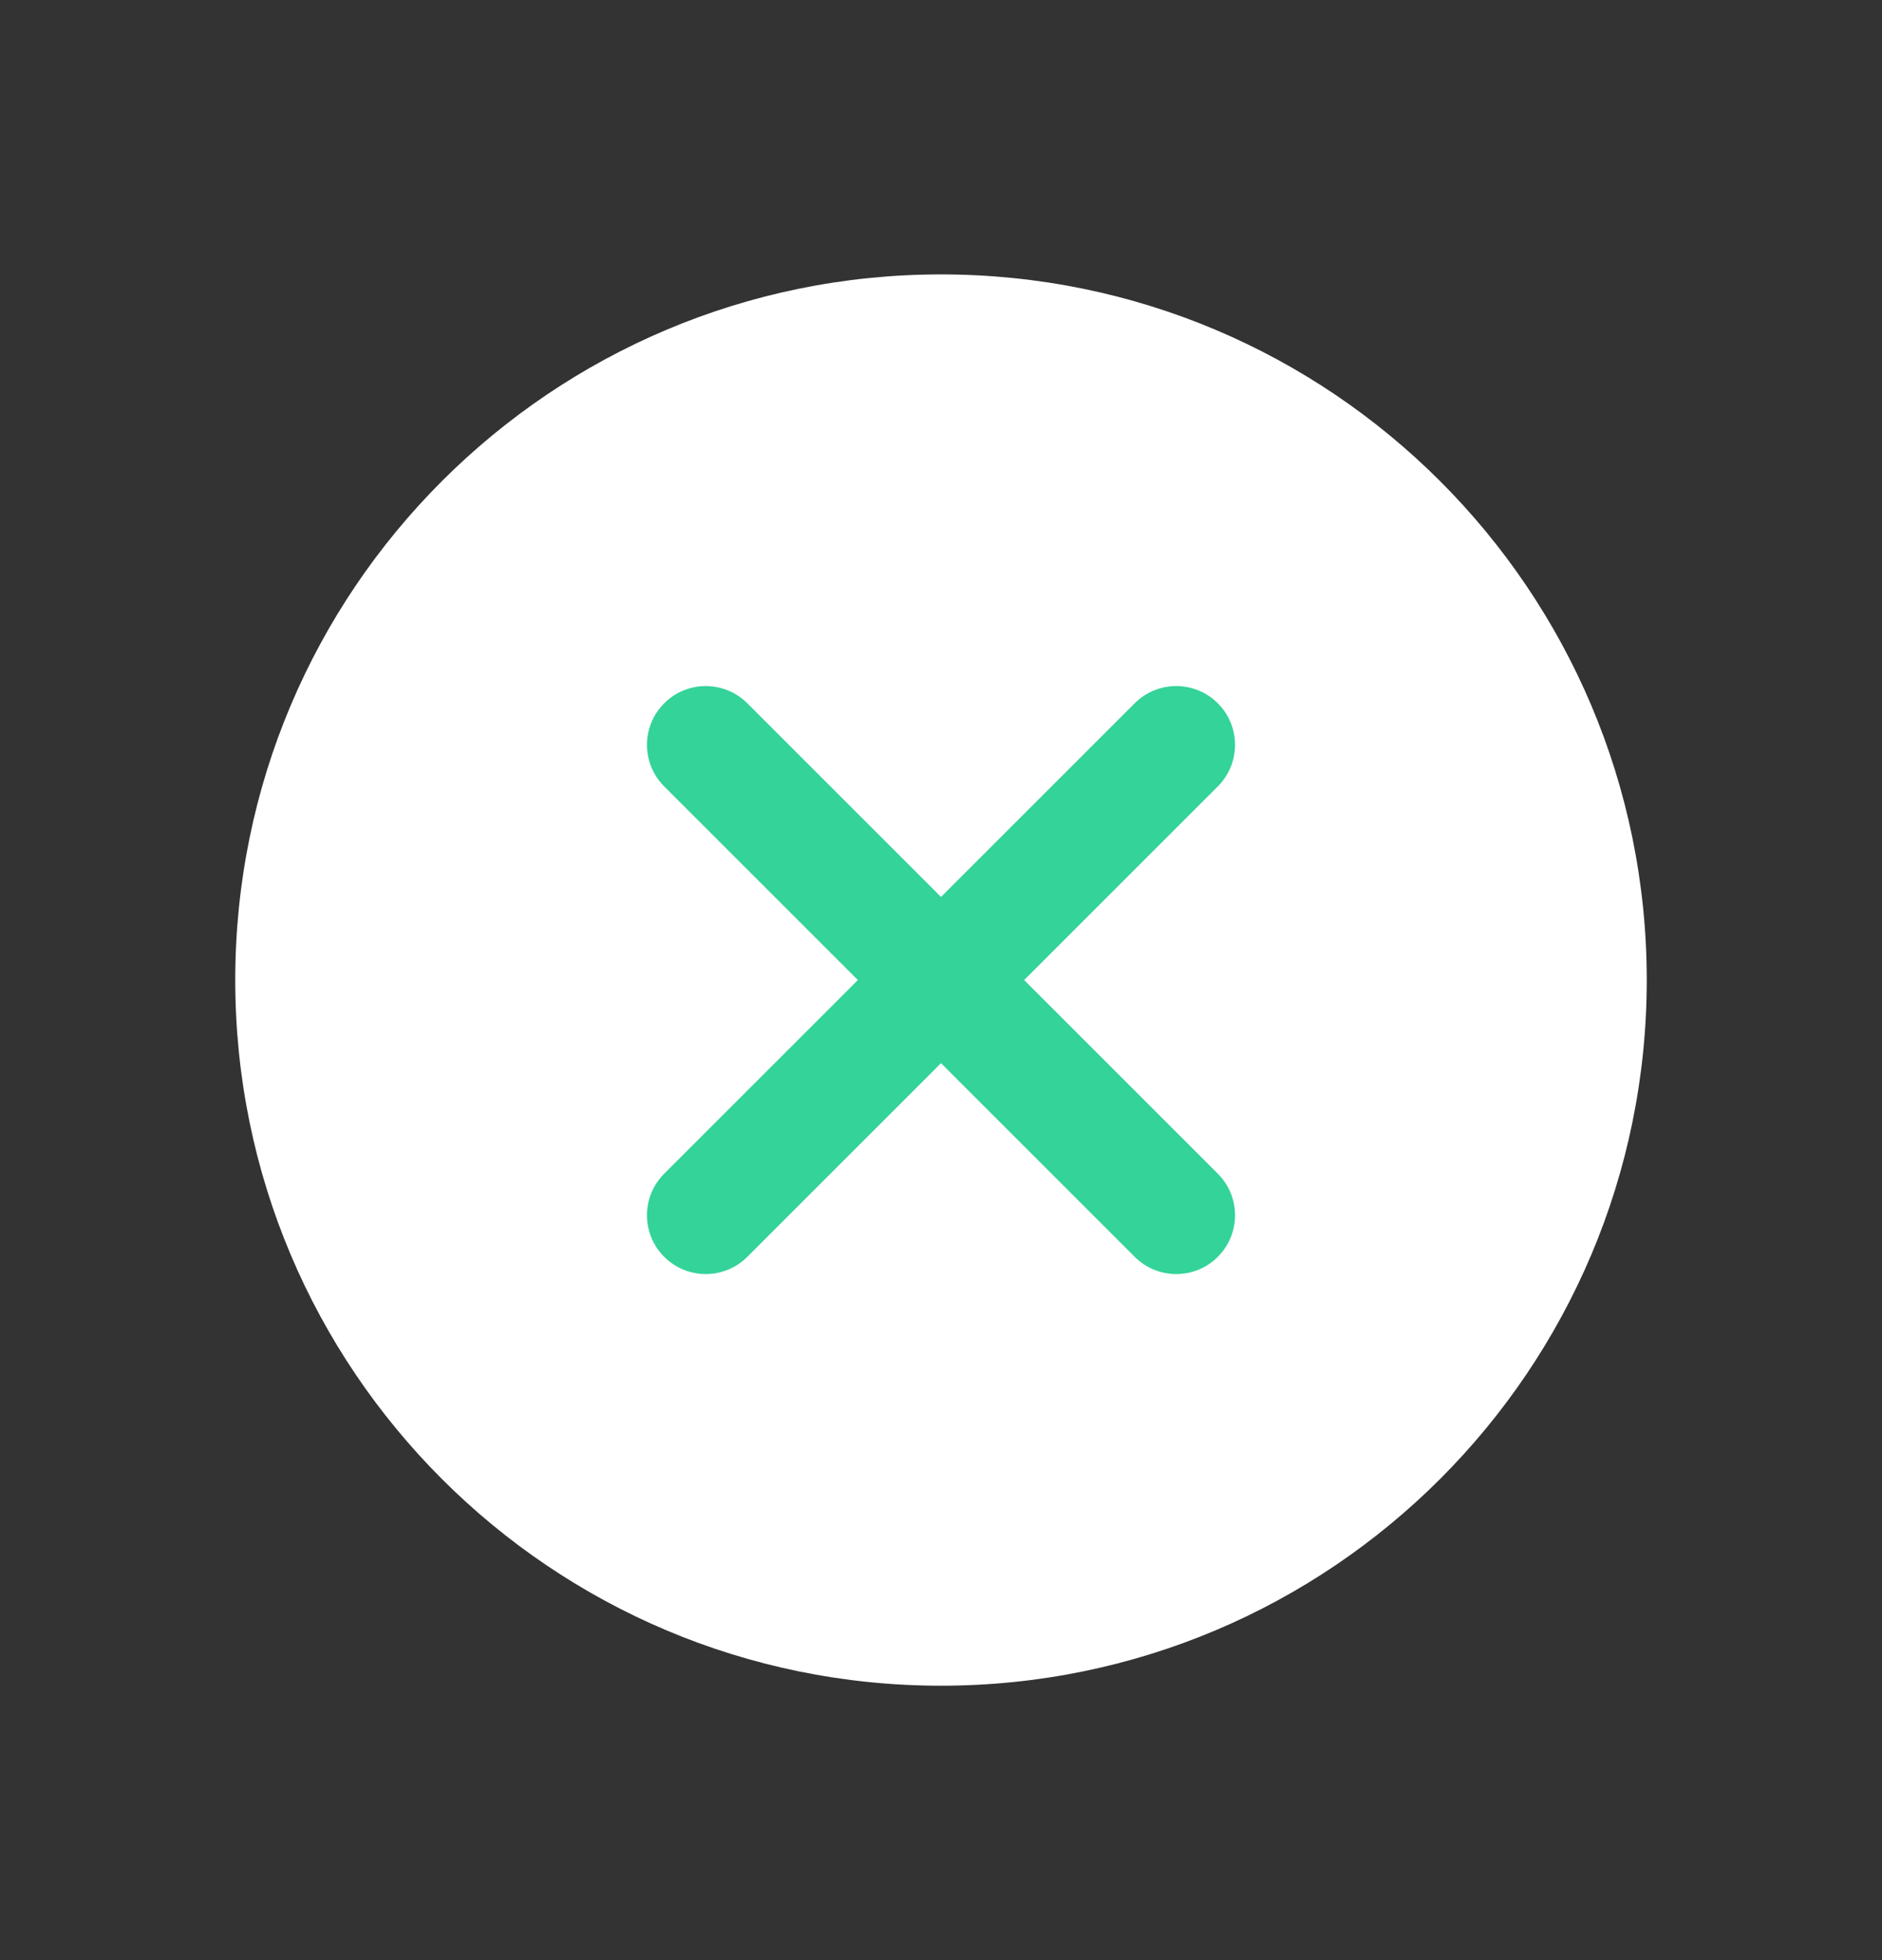 <svg width="24" height="25" viewBox="0 0 24 25" fill="none" xmlns="http://www.w3.org/2000/svg">
<rect x="0" y="0" width="24" height="25" fill="#333333" stroke="none"/>
<path d="M12 21.5C16.971 21.5 21 17.471 21 12.5C21 7.529 16.971 3.5 12 3.5C7.029 3.5 3 7.529 3 12.5C3 17.471 7.029 21.5 12 21.5Z" fill="white"/>
<path fill-rule="evenodd" clip-rule="evenodd" d="M15.53 8.97C15.823 9.263 15.823 9.737 15.53 10.03L9.53 16.03C9.237 16.323 8.763 16.323 8.47 16.03C8.177 15.737 8.177 15.263 8.47 14.97L14.47 8.97C14.763 8.677 15.237 8.677 15.53 8.97Z" fill="#34D399"/>
<path fill-rule="evenodd" clip-rule="evenodd" d="M8.47 8.97C8.763 8.677 9.237 8.677 9.53 8.97L15.53 14.97C15.823 15.263 15.823 15.737 15.53 16.03C15.237 16.323 14.763 16.323 14.47 16.03L8.47 10.03C8.177 9.737 8.177 9.263 8.47 8.97Z" fill="#34D399"/>
</svg>
